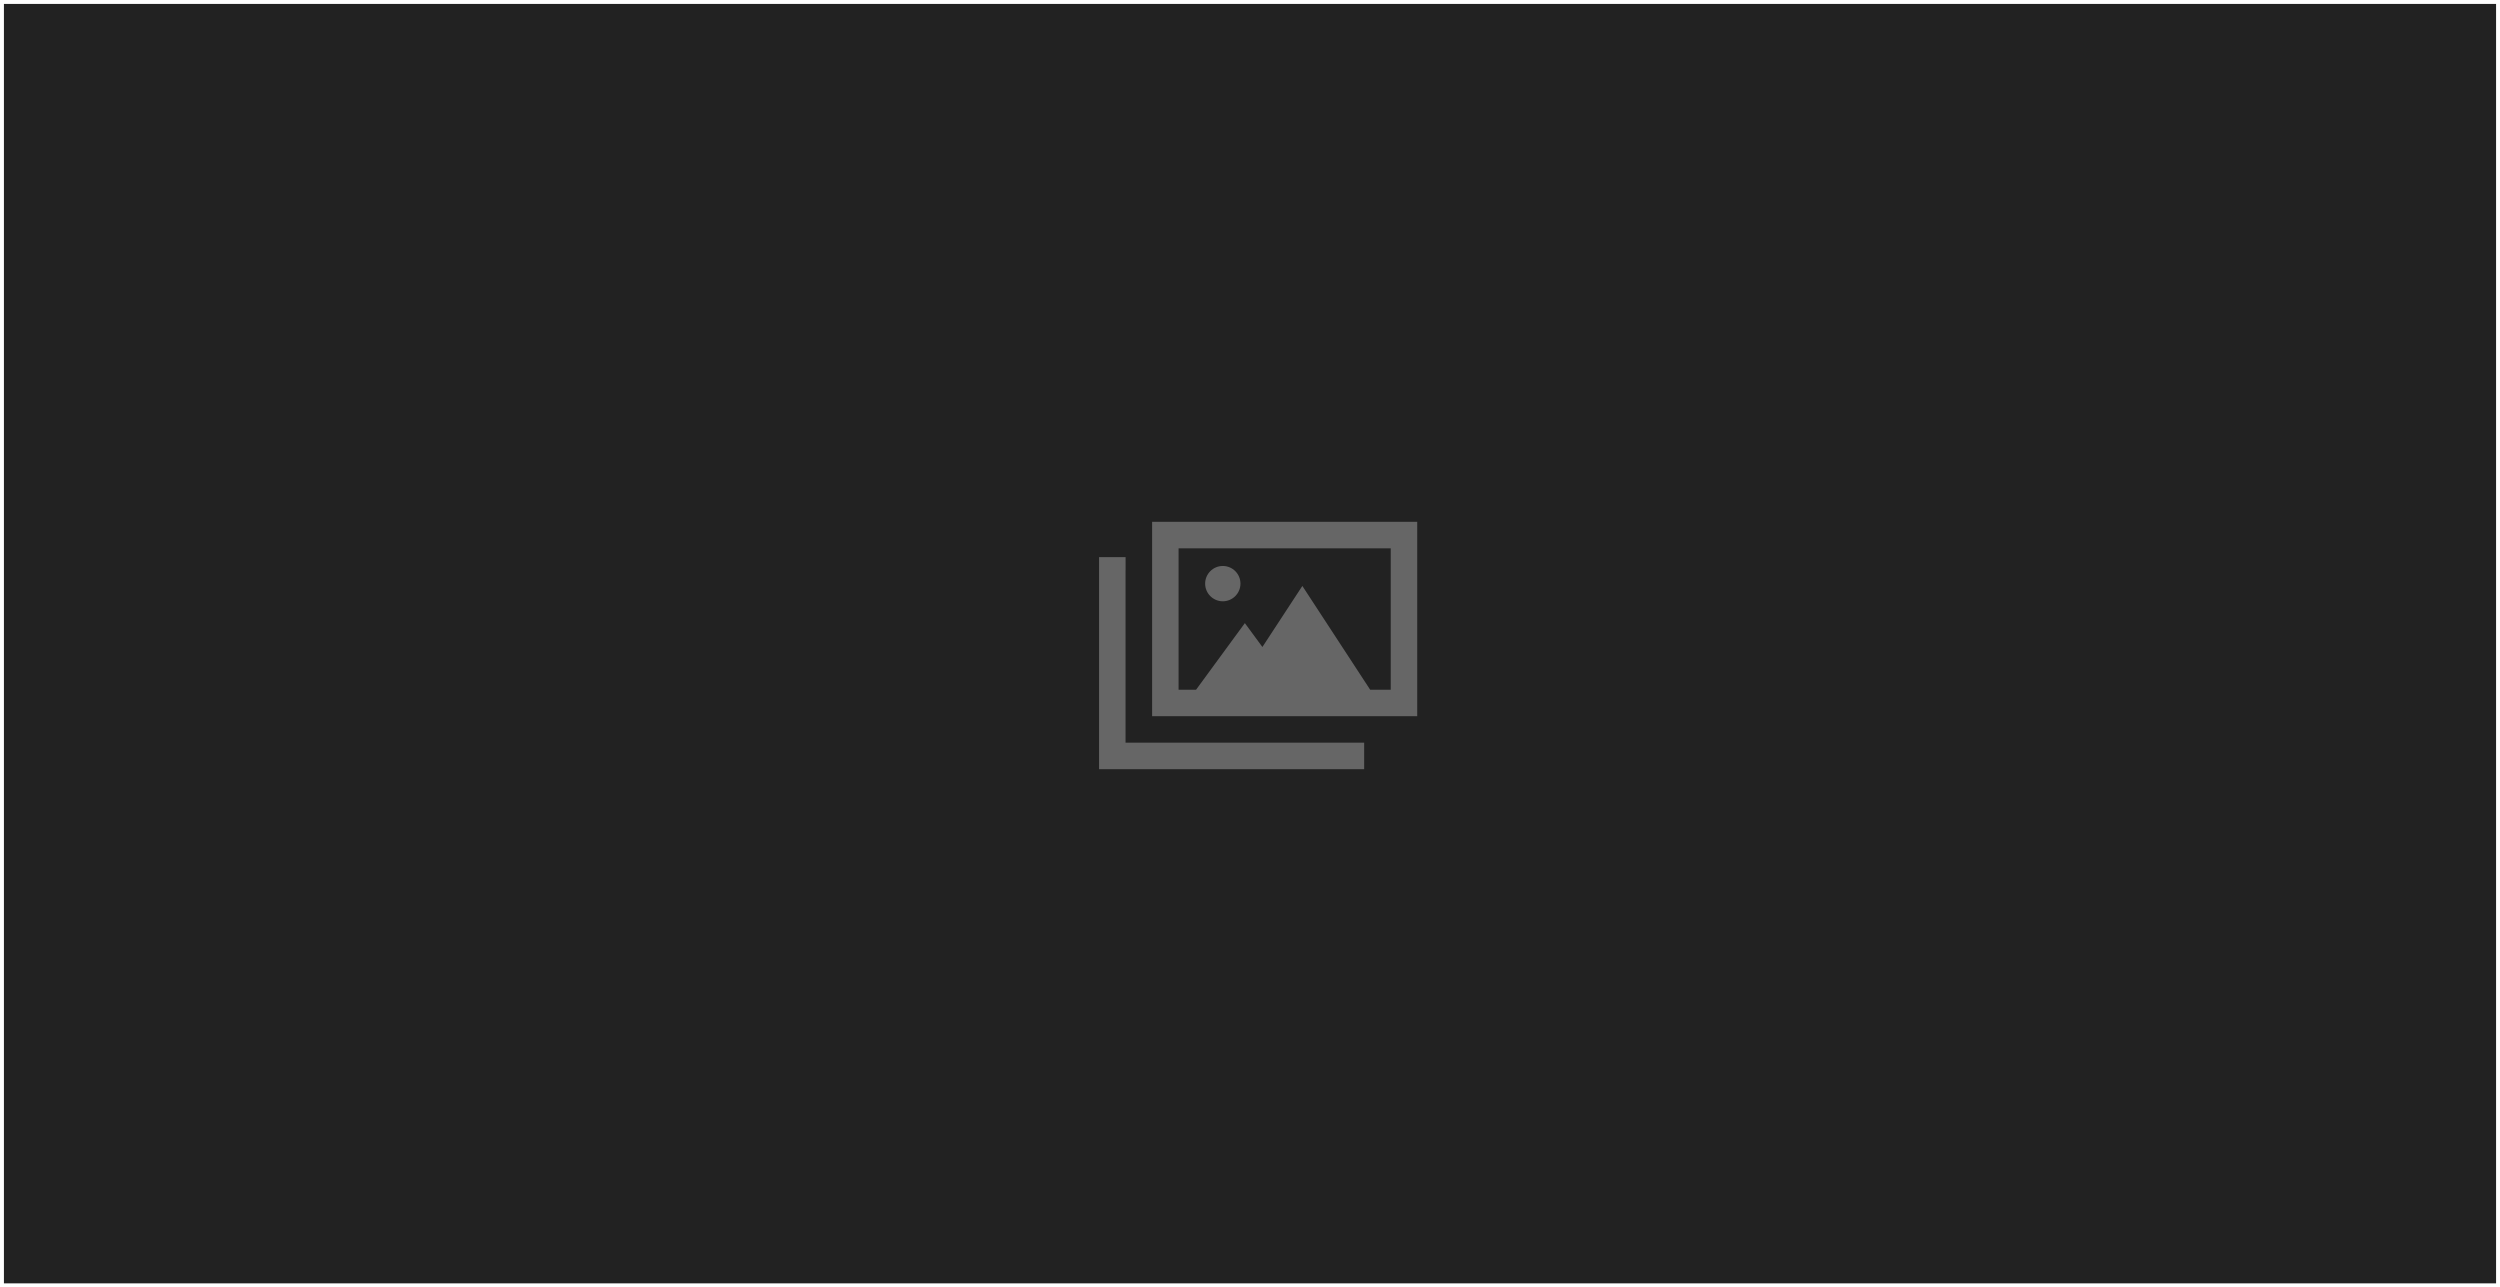 <?xml version="1.0" encoding="UTF-8"?><svg id="Layer_1" xmlns="http://www.w3.org/2000/svg" viewBox="0 0 637 328"><rect x="0" y="0" width="637" height="328" fill="#808080" stroke="none"/><defs><style>.cls-1{fill:#fff;}.cls-2{fill:#666;}.cls-3{fill:#222;}</style></defs><rect class="cls-3" x=".5" y=".5" width="636" height="327"/><path class="cls-1" d="m636,1v326H1V1h635m1-1H0v328h637V0h0Z"/><path class="cls-2" d="m300.32,139.71h54.04v36.03h-5.24l-14.45-22.11-2.83-4.33-2.83,4.32-7.35,11.23-1.75-2.38-2.72-3.7-2.73,3.72-9.71,13.26h-4.45v-36.03Zm-6.76-6.76v49.54h67.55v-49.54h-67.55Zm-6.76,12.38v-3.38h-6.76v54.04h67.55v-6.76h-60.8v-43.91Zm29.27,3.38c0-2.49-2.02-4.5-4.5-4.5s-4.5,2.02-4.5,4.5,2.02,4.5,4.5,4.5,4.5-2.02,4.5-4.5Z"/></svg>